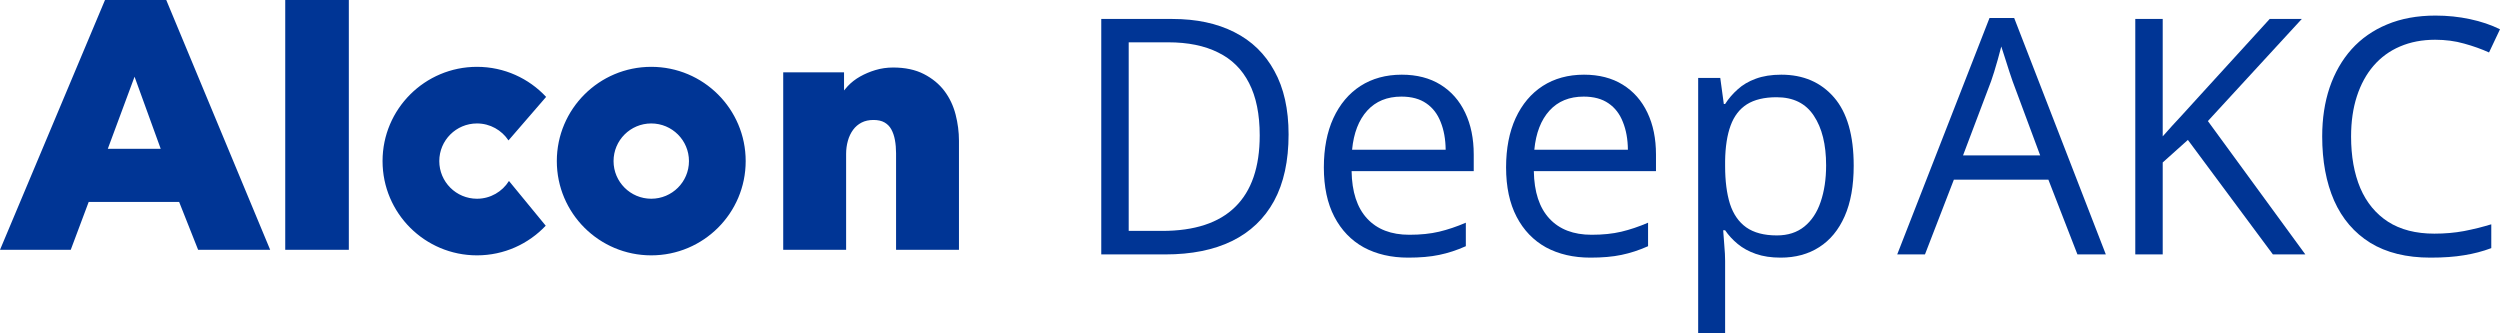 <svg width="150" height="20" viewBox="0 0 150 20" fill="none" xmlns="http://www.w3.org/2000/svg">
<path fill-rule="evenodd" clip-rule="evenodd" d="M6.3 1.7684e-05H9.975L16.211 14.99H11.888L10.749 12.117H5.321L4.244 14.99H0L6.3 1.7684e-05ZM8.073 4.603L6.468 8.929H9.643L8.073 4.603ZM57.336 6.872C57.47 7.394 57.538 7.924 57.538 8.446V14.99H53.764V9.19C53.764 8.914 53.741 8.647 53.695 8.395C53.65 8.153 53.576 7.938 53.476 7.757C53.38 7.584 53.249 7.451 53.076 7.349C52.904 7.249 52.68 7.198 52.41 7.198C52.137 7.198 51.896 7.25 51.695 7.354C51.493 7.458 51.322 7.604 51.188 7.786C51.049 7.975 50.943 8.195 50.874 8.443C50.803 8.694 50.767 8.959 50.767 9.231V14.99H46.993V4.341H50.642V5.426C50.71 5.34 50.783 5.256 50.861 5.172C51.072 4.947 51.323 4.751 51.608 4.591C51.888 4.433 52.196 4.303 52.524 4.204C52.858 4.103 53.216 4.051 53.59 4.051C54.306 4.051 54.926 4.183 55.432 4.443C55.937 4.702 56.351 5.042 56.663 5.455C56.973 5.865 57.199 6.341 57.336 6.872ZM17.114 14.99V0H20.93V14.99H17.114ZM39.075 4.01C42.204 4.01 44.741 6.542 44.741 9.666C44.741 12.789 42.204 15.321 39.075 15.321C35.946 15.321 33.409 12.789 33.409 9.666C33.409 6.542 35.946 4.01 39.075 4.01ZM41.338 9.666C41.338 8.418 40.325 7.407 39.075 7.407C37.825 7.407 36.813 8.418 36.813 9.666C36.813 10.913 37.825 11.924 39.075 11.924C40.325 11.924 41.338 10.913 41.338 9.666ZM28.619 11.924C29.43 11.924 30.139 11.497 30.538 10.858L32.743 13.542C31.71 14.637 30.245 15.321 28.619 15.321C25.49 15.321 22.953 12.789 22.953 9.665C22.953 6.542 25.49 4.01 28.619 4.01C30.258 4.01 31.733 4.705 32.767 5.814L30.509 8.425C30.104 7.812 29.409 7.407 28.619 7.407C27.37 7.407 26.357 8.418 26.357 9.665C26.357 10.913 27.37 11.924 28.619 11.924Z" fill="#003595"/>
<path d="M77.315 8.066C77.315 9.657 77.025 10.988 76.444 12.057C75.863 13.12 75.021 13.922 73.918 14.463C72.82 14.998 71.488 15.265 69.919 15.265H66.076V1.138H70.345C71.784 1.138 73.024 1.402 74.063 1.93C75.102 2.452 75.902 3.228 76.463 4.259C77.031 5.283 77.315 6.552 77.315 8.066ZM75.583 8.124C75.583 6.855 75.37 5.808 74.944 4.984C74.524 4.159 73.905 3.547 73.085 3.148C72.272 2.742 71.275 2.539 70.094 2.539H67.722V13.854H69.726C71.675 13.854 73.137 13.374 74.111 12.415C75.092 11.455 75.583 10.025 75.583 8.124Z" fill="#003595"/>
<path d="M84.106 4.481C85.01 4.481 85.784 4.681 86.43 5.08C87.075 5.48 87.569 6.04 87.911 6.762C88.253 7.477 88.424 8.314 88.424 9.274V10.269H81.096C81.115 11.513 81.425 12.46 82.025 13.11C82.625 13.761 83.471 14.086 84.561 14.086C85.233 14.086 85.826 14.025 86.343 13.903C86.859 13.78 87.395 13.6 87.95 13.362V14.772C87.414 15.011 86.882 15.185 86.352 15.294C85.83 15.404 85.21 15.458 84.494 15.458C83.474 15.458 82.584 15.252 81.822 14.84C81.067 14.421 80.48 13.809 80.06 13.004C79.641 12.199 79.431 11.213 79.431 10.047C79.431 8.907 79.621 7.921 80.002 7.09C80.389 6.253 80.931 5.609 81.628 5.158C82.332 4.707 83.158 4.481 84.106 4.481ZM84.087 5.796C83.229 5.796 82.545 6.076 82.035 6.636C81.525 7.197 81.222 7.979 81.125 8.984H86.74C86.733 8.353 86.633 7.799 86.44 7.322C86.252 6.839 85.965 6.465 85.578 6.201C85.191 5.931 84.694 5.796 84.087 5.796Z" fill="#003595"/>
<path d="M95.041 4.481C95.945 4.481 96.719 4.681 97.364 5.08C98.01 5.48 98.504 6.04 98.846 6.762C99.188 7.477 99.359 8.314 99.359 9.274V10.269H92.03C92.05 11.513 92.359 12.46 92.96 13.11C93.56 13.761 94.405 14.086 95.496 14.086C96.167 14.086 96.761 14.025 97.277 13.903C97.793 13.78 98.329 13.6 98.884 13.362V14.772C98.349 15.011 97.816 15.185 97.287 15.294C96.764 15.404 96.145 15.458 95.428 15.458C94.409 15.458 93.518 15.252 92.756 14.84C92.001 14.421 91.414 13.809 90.995 13.004C90.575 12.199 90.365 11.213 90.365 10.047C90.365 8.907 90.556 7.921 90.936 7.09C91.324 6.253 91.866 5.609 92.563 5.158C93.266 4.707 94.092 4.481 95.041 4.481ZM95.022 5.796C94.163 5.796 93.479 6.076 92.969 6.636C92.46 7.197 92.156 7.979 92.059 8.984H97.674C97.668 8.353 97.568 7.799 97.374 7.322C97.187 6.839 96.9 6.465 96.513 6.201C96.125 5.931 95.628 5.796 95.022 5.796Z" fill="#003595"/>
<path d="M106.876 4.481C108.199 4.481 109.254 4.936 110.041 5.844C110.829 6.752 111.222 8.118 111.222 9.941C111.222 11.146 111.042 12.157 110.68 12.975C110.319 13.793 109.809 14.412 109.151 14.83C108.499 15.249 107.728 15.458 106.837 15.458C106.276 15.458 105.782 15.384 105.356 15.236C104.93 15.088 104.565 14.888 104.262 14.637C103.959 14.386 103.707 14.112 103.507 13.816H103.391C103.41 14.067 103.433 14.37 103.459 14.724C103.491 15.078 103.507 15.388 103.507 15.652V20H101.89V4.675H103.216L103.429 6.24H103.507C103.713 5.918 103.965 5.625 104.262 5.361C104.559 5.09 104.92 4.878 105.346 4.723C105.779 4.562 106.288 4.481 106.876 4.481ZM106.595 5.834C105.859 5.834 105.266 5.976 104.814 6.259C104.368 6.543 104.043 6.968 103.836 7.535C103.63 8.095 103.52 8.801 103.507 9.651V9.96C103.507 10.856 103.604 11.613 103.797 12.231C103.997 12.849 104.323 13.32 104.775 13.642C105.233 13.964 105.846 14.125 106.614 14.125C107.273 14.125 107.821 13.948 108.26 13.594C108.699 13.239 109.025 12.746 109.238 12.115C109.457 11.477 109.567 10.746 109.567 9.922C109.567 8.672 109.322 7.68 108.831 6.945C108.347 6.205 107.602 5.834 106.595 5.834Z" fill="#003595"/>
<path d="M124.646 15.265L122.904 10.782H117.231L115.498 15.265H113.833L119.37 1.08H120.851L126.35 15.265H124.646ZM122.41 9.322L120.754 4.868C120.716 4.752 120.651 4.562 120.561 4.298C120.477 4.034 120.39 3.76 120.299 3.476C120.209 3.193 120.135 2.964 120.077 2.79C120.012 3.054 119.941 3.319 119.864 3.583C119.793 3.84 119.722 4.082 119.651 4.307C119.58 4.526 119.519 4.713 119.467 4.868L117.783 9.322H122.41Z" fill="#003595"/>
<path d="M138.32 15.265H136.374L131.273 8.395L129.763 9.748V15.265H128.117V1.138H129.763V8.182C130.13 7.764 130.508 7.348 130.895 6.936C131.282 6.517 131.666 6.095 132.047 5.67L136.181 1.138H138.107L132.473 7.264L138.32 15.265Z" fill="#003595"/>
<path d="M146.108 2.385C145.328 2.385 144.624 2.52 143.998 2.79C143.379 3.054 142.849 3.441 142.41 3.95C141.978 4.452 141.646 5.061 141.413 5.776C141.181 6.491 141.065 7.296 141.065 8.192C141.065 9.377 141.249 10.408 141.617 11.284C141.991 12.154 142.546 12.827 143.282 13.304C144.024 13.78 144.95 14.019 146.06 14.019C146.693 14.019 147.286 13.967 147.841 13.864C148.403 13.755 148.948 13.619 149.477 13.458V14.888C148.961 15.082 148.419 15.223 147.851 15.313C147.283 15.41 146.609 15.458 145.828 15.458C144.389 15.458 143.185 15.162 142.217 14.569C141.255 13.97 140.532 13.126 140.048 12.038C139.571 10.949 139.332 9.664 139.332 8.182C139.332 7.113 139.48 6.137 139.777 5.254C140.081 4.365 140.519 3.599 141.094 2.955C141.675 2.31 142.385 1.814 143.224 1.467C144.069 1.112 145.037 0.935 146.128 0.935C146.844 0.935 147.535 1.006 148.199 1.148C148.864 1.289 149.464 1.492 150 1.756L149.342 3.148C148.89 2.942 148.393 2.765 147.851 2.616C147.315 2.462 146.734 2.385 146.108 2.385Z" fill="#003595"/>
</svg>
